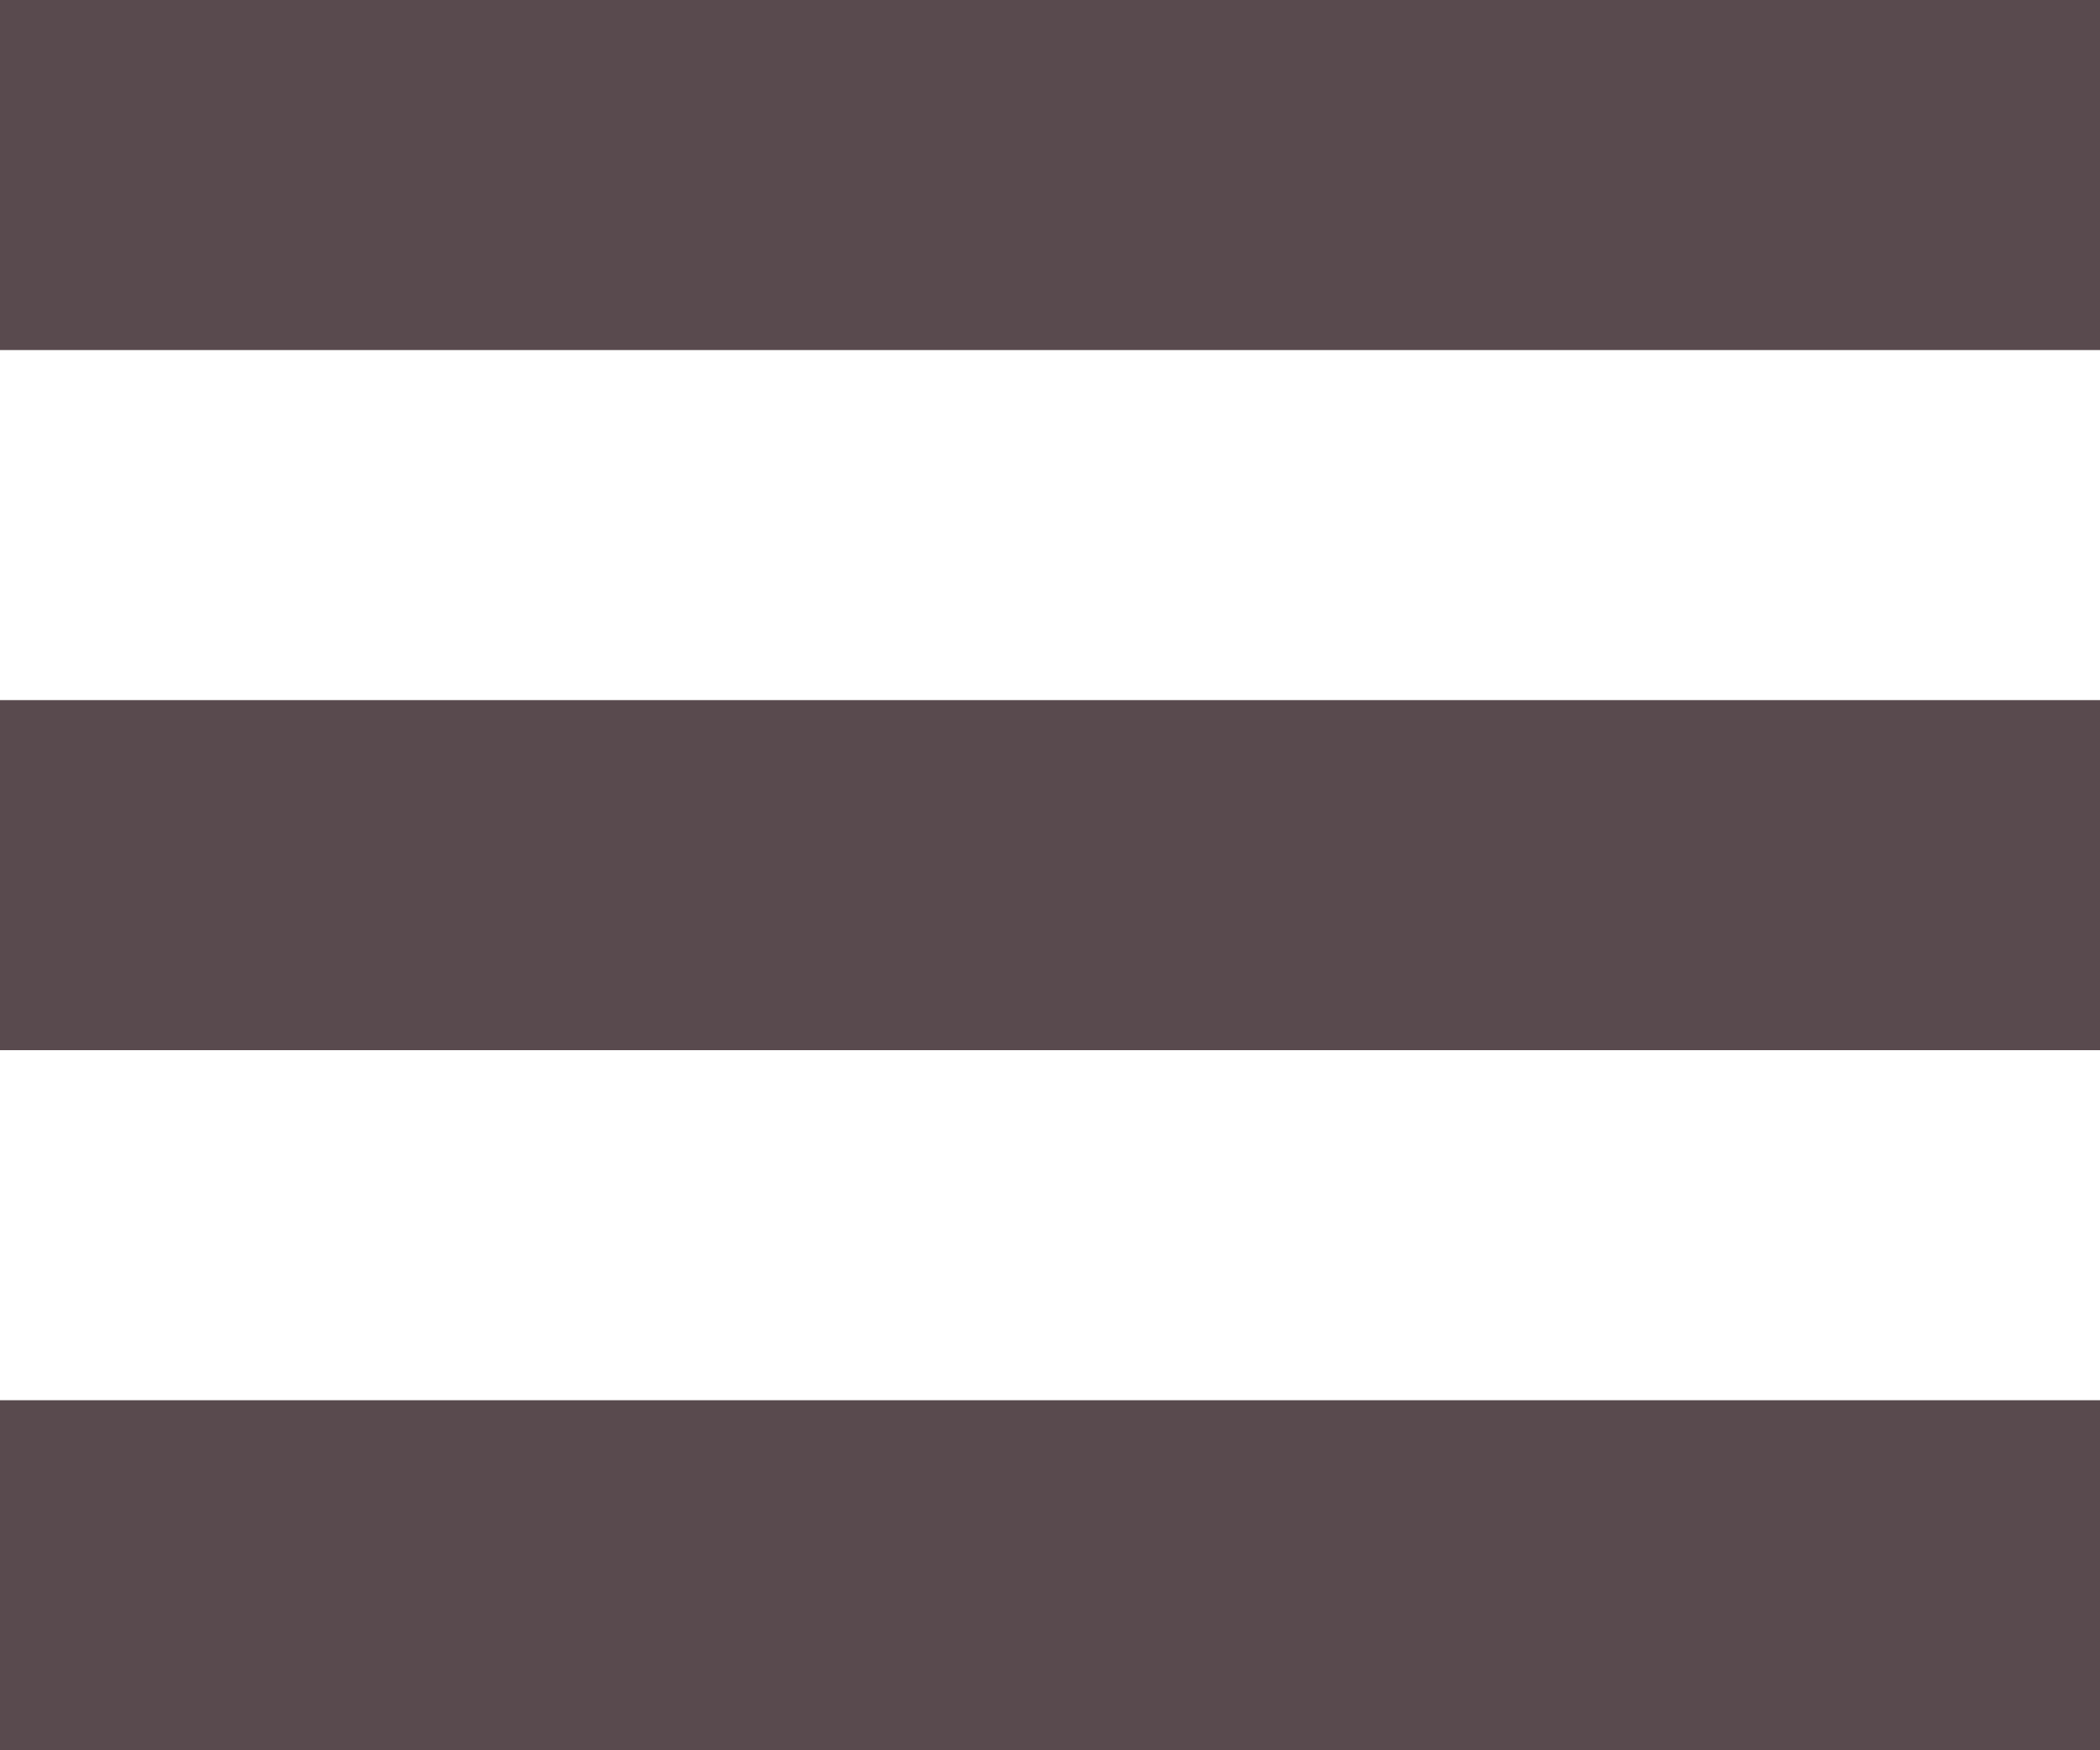 <svg xmlns="http://www.w3.org/2000/svg" xmlns:xlink="http://www.w3.org/1999/xlink" width="24" height="20" viewBox="0 0 24 20"><defs><style>.a{clip-path:url(#b);}.b{fill:none;stroke:#707070;stroke-width:4px;}.c{fill:#594a4e;}</style><clipPath id="b"><rect width="24" height="20"/></clipPath></defs><g id="a" class="a"><path class="b" d="M24,0" transform="translate(0 18)"/><rect class="c" width="24" height="4"/><rect class="c" width="24" height="4" transform="translate(0 8)"/><rect class="c" width="24" height="4" transform="translate(0 16)"/></g></svg>